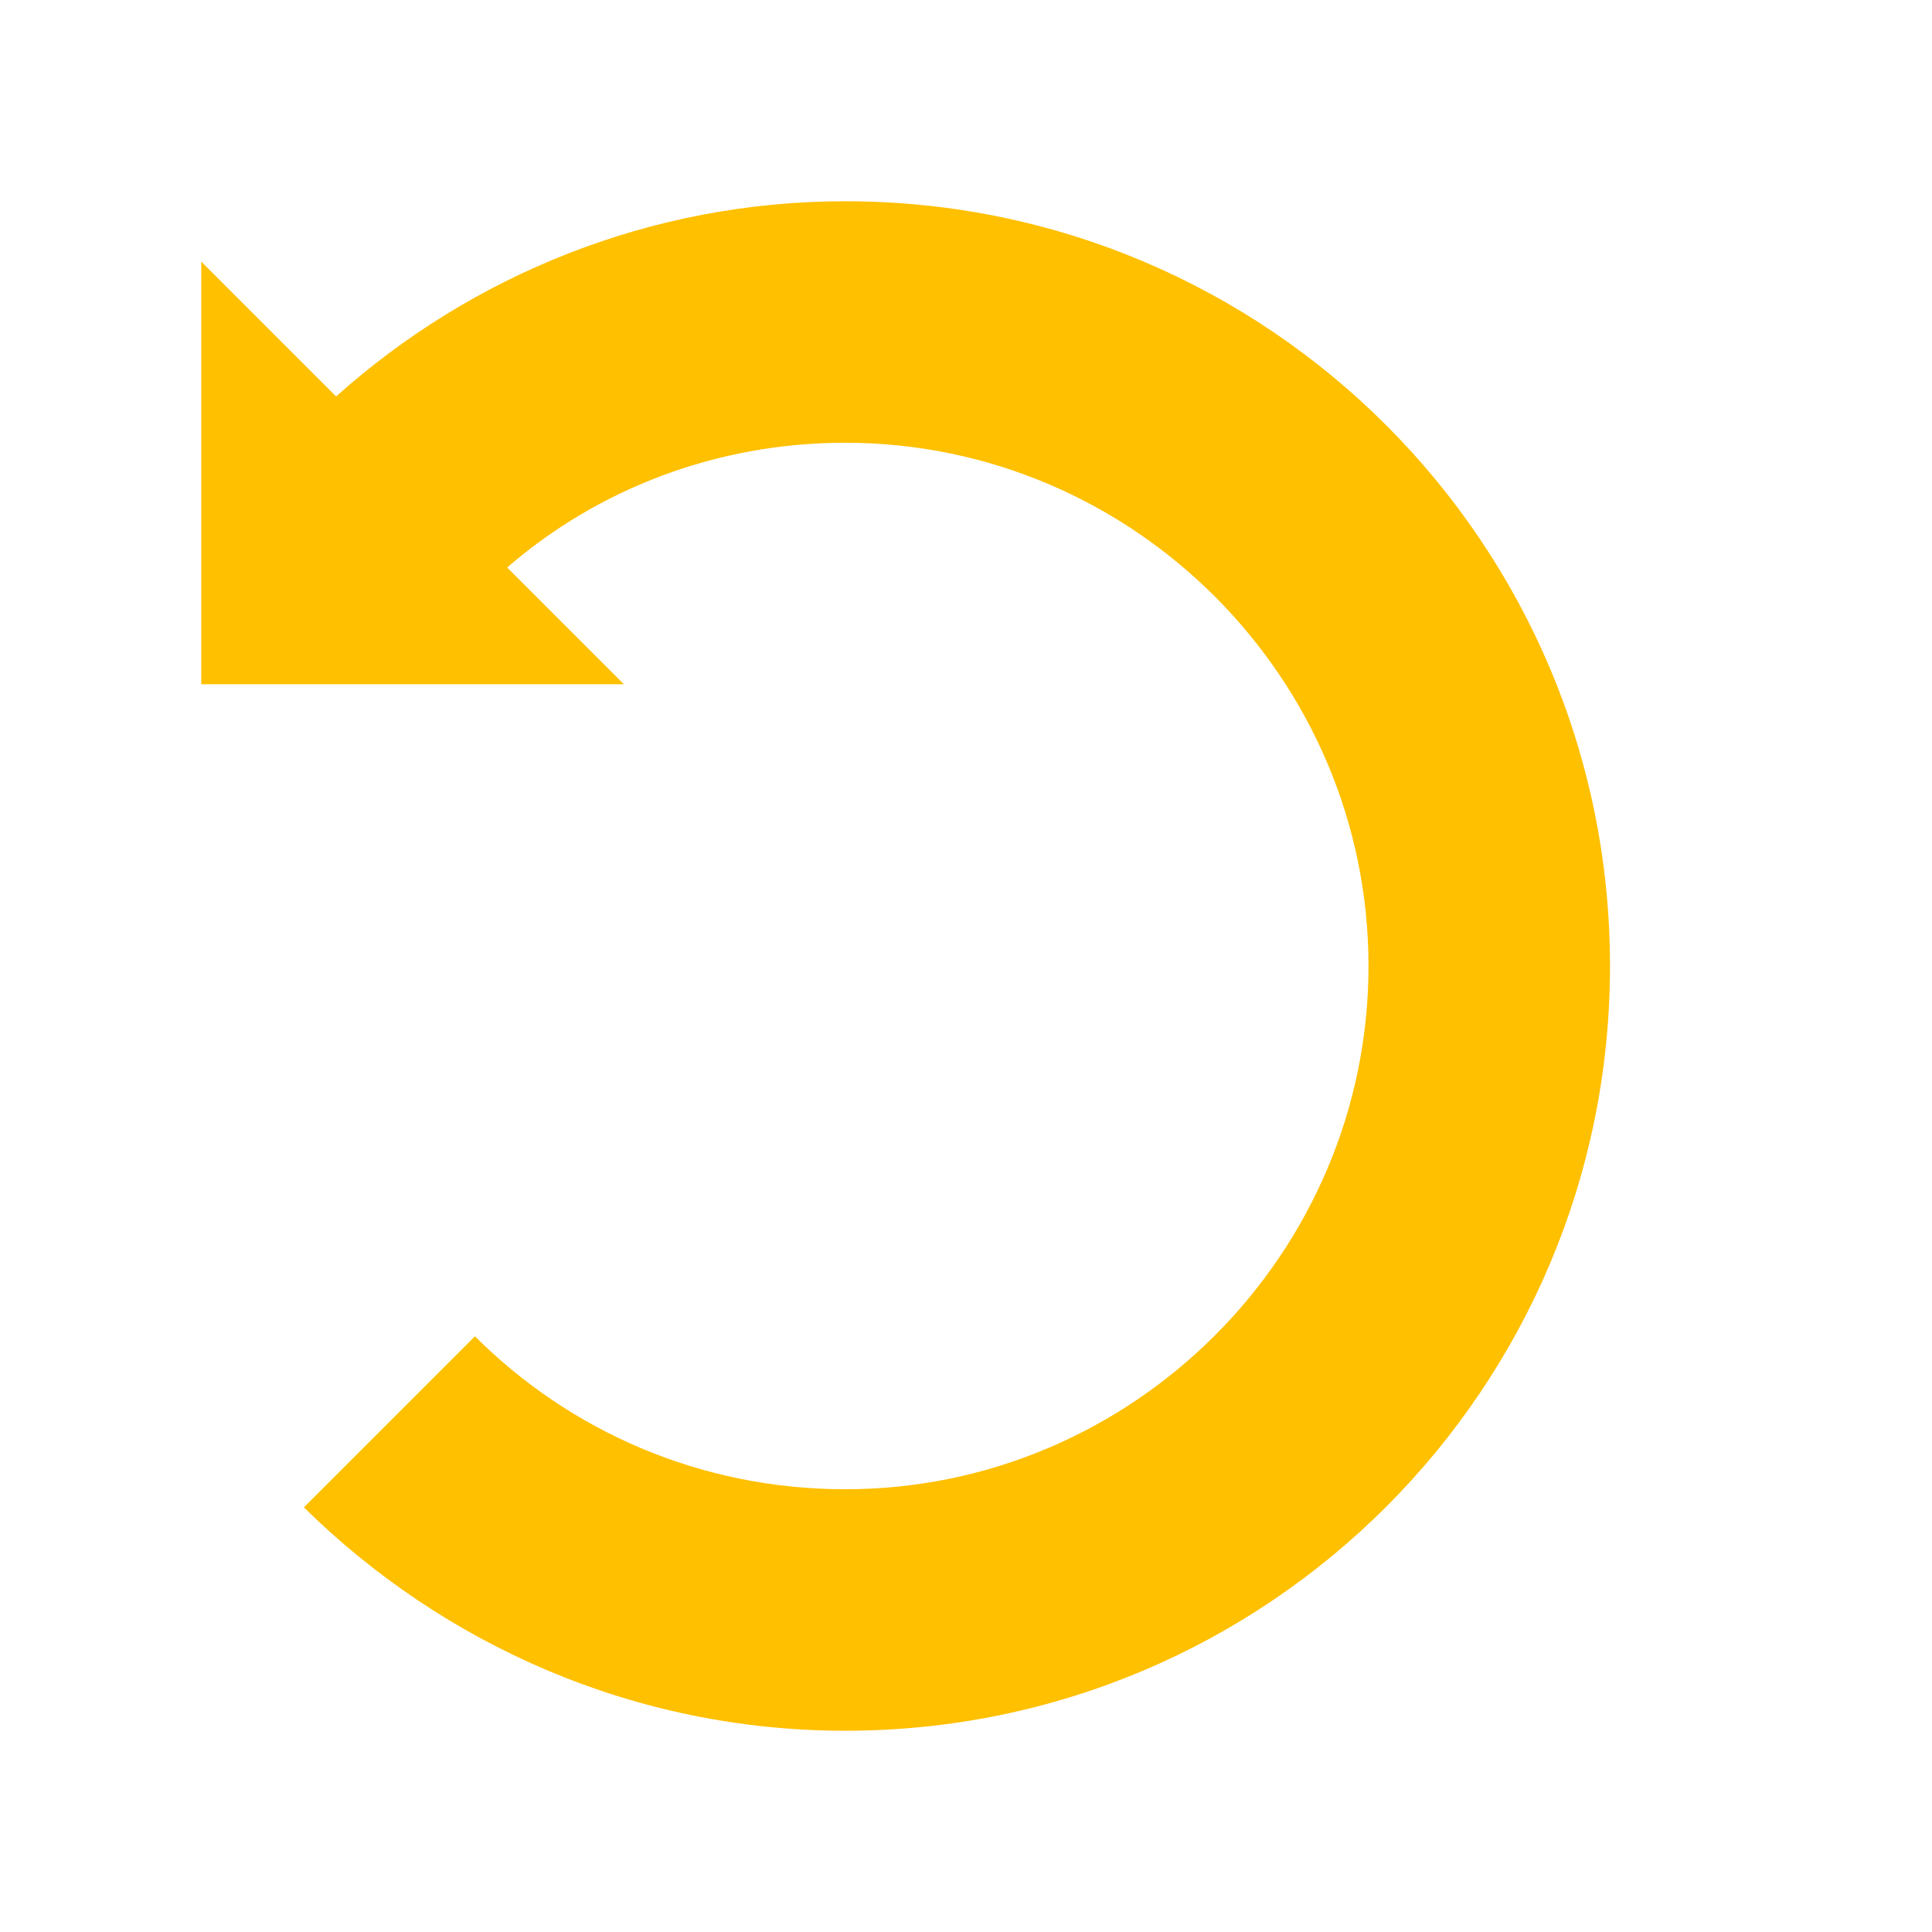 <svg width="454" height="454" xmlns="http://www.w3.org/2000/svg" xmlns:xlink="http://www.w3.org/1999/xlink" overflow="hidden"><defs><clipPath id="clip0"><rect x="0" y="0" width="454" height="454"/></clipPath></defs><g clip-path="url(#clip0)"><path d="M47.292 160.792 47.292 61.479 78.977 93.165C110.662 64.79 152.752 47.292 198.625 47.292 297.938 47.292 378.333 127.687 378.333 227 378.333 326.312 297.938 406.708 198.625 406.708 148.969 406.708 104.042 386.373 71.41 354.215L111.608 314.017C133.835 336.244 164.575 349.958 198.625 349.958 266.252 349.958 321.583 294.627 321.583 227 321.583 159.373 266.252 104.042 198.625 104.042 168.358 104.042 140.456 114.919 119.175 133.363L146.604 160.792 47.292 160.792Z" fill="#FFC000"/></g></svg>